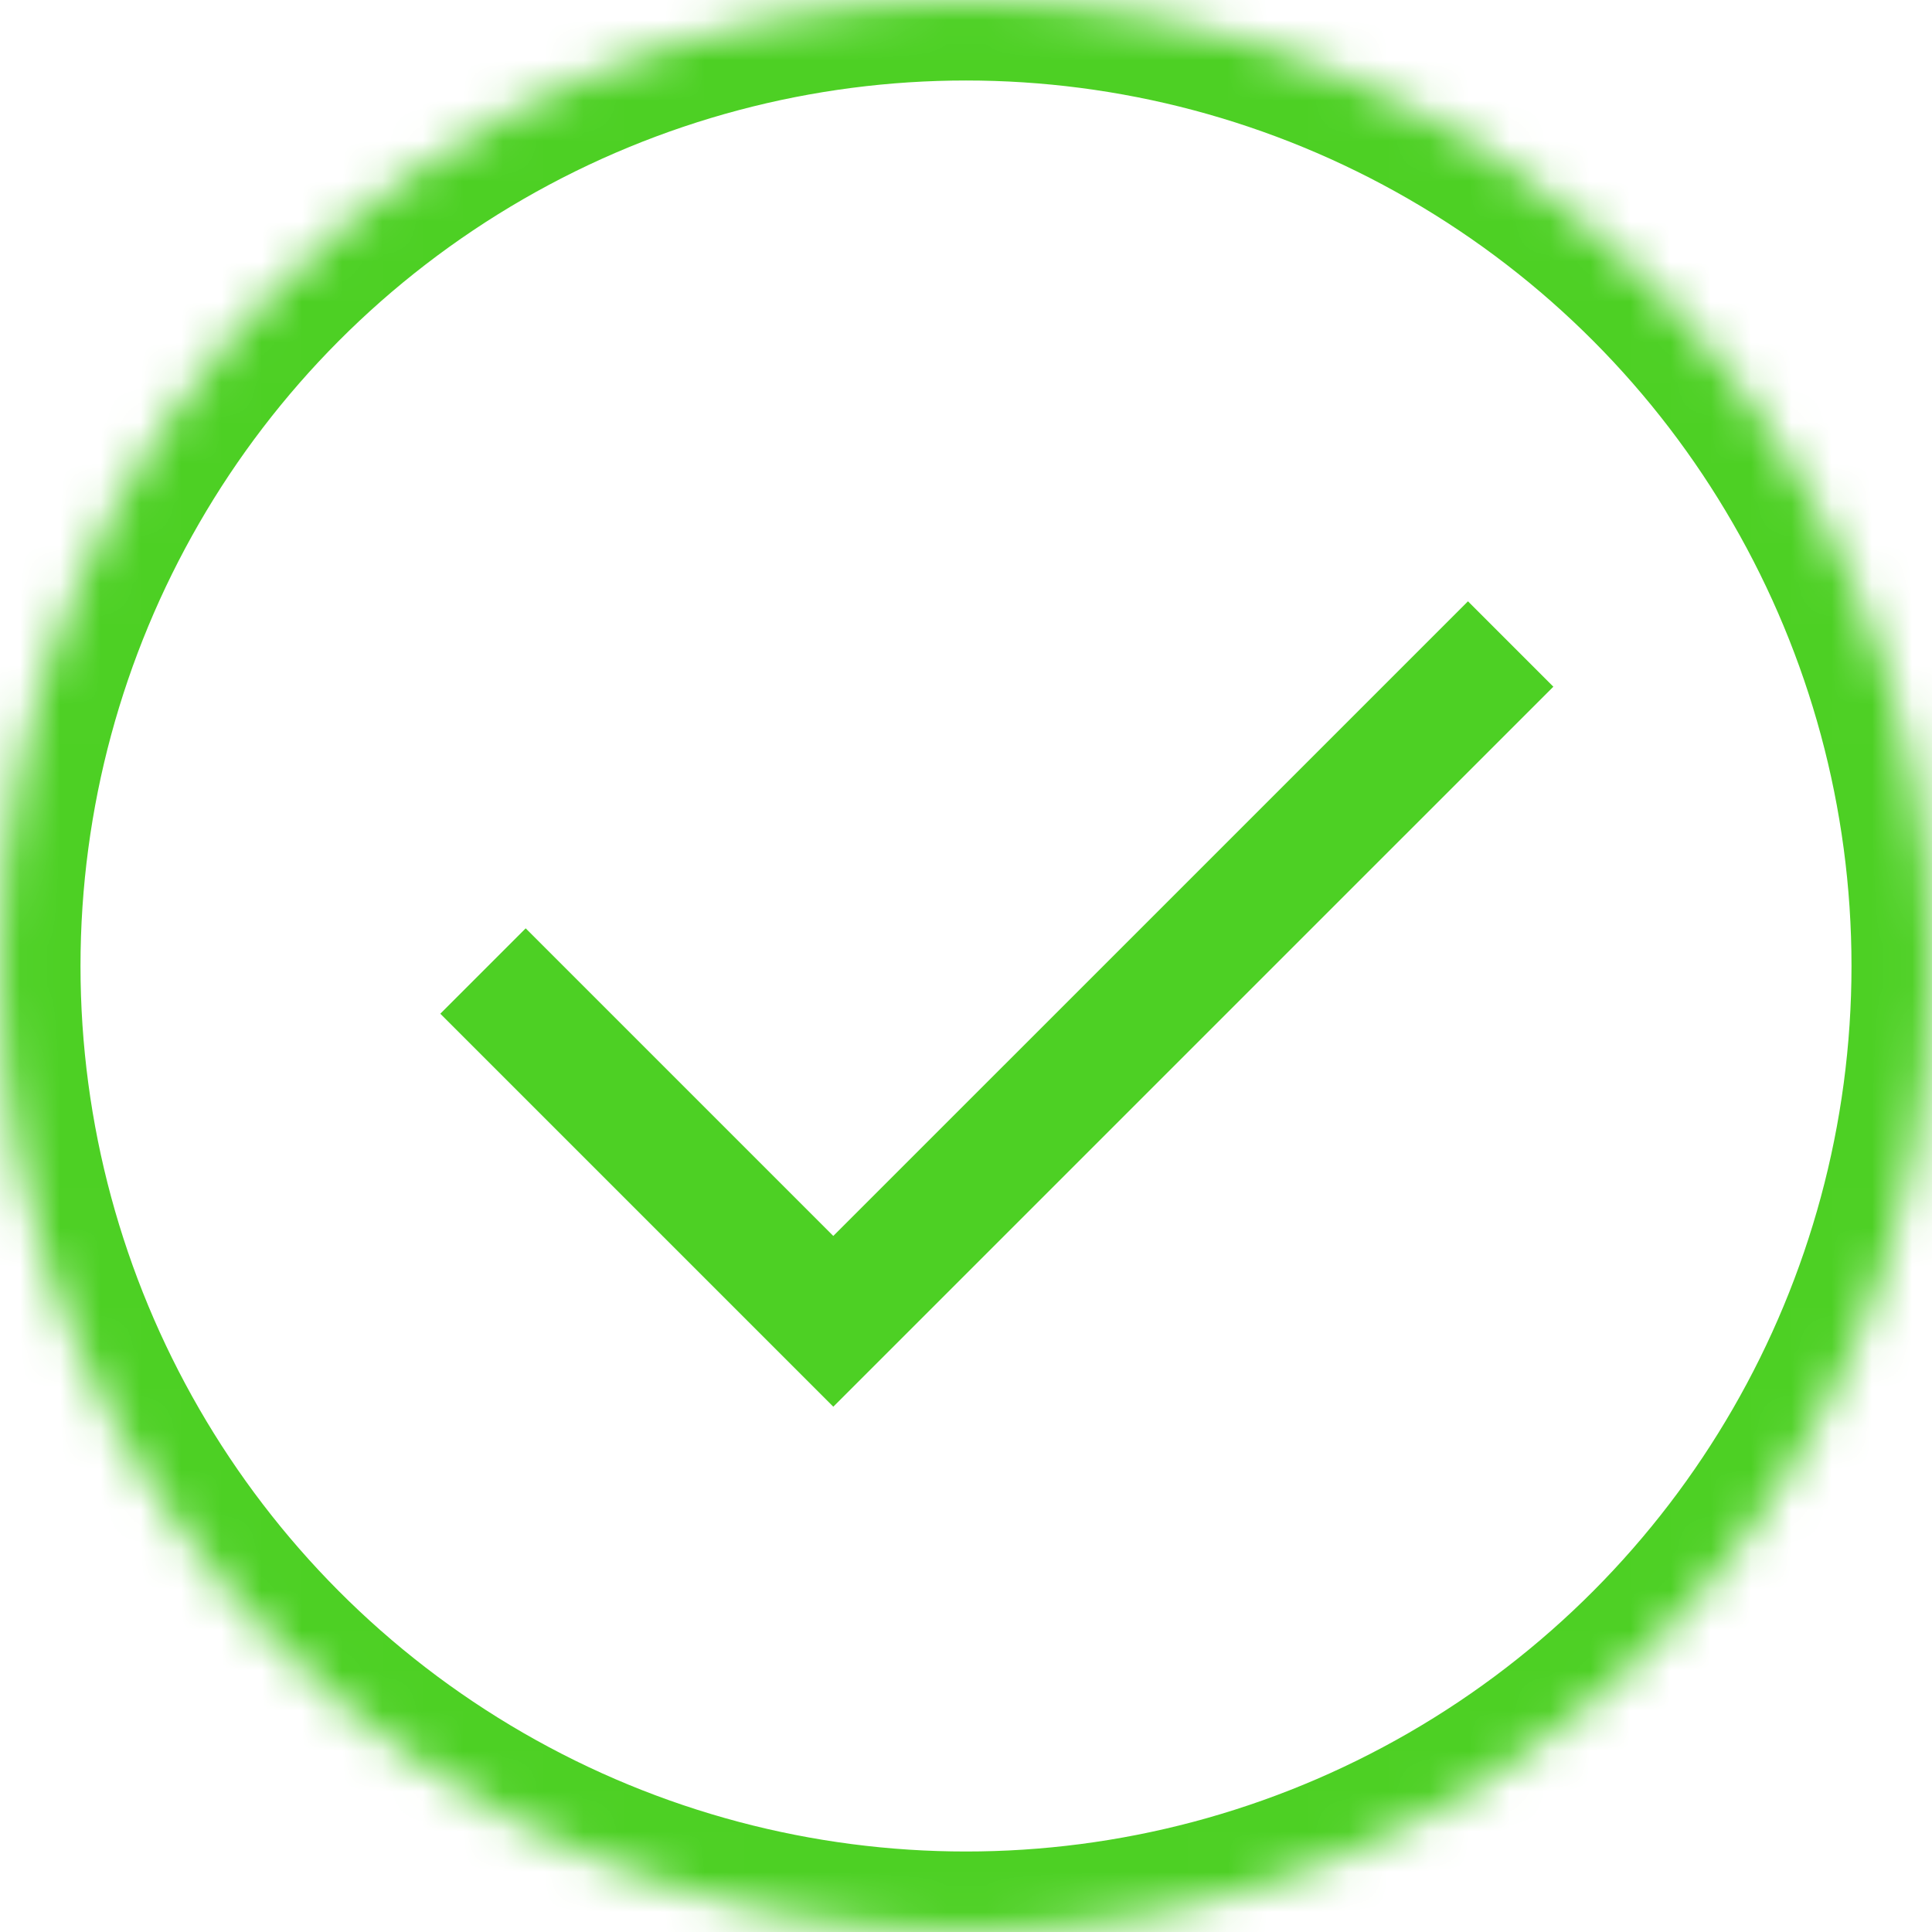 <?xml version="1.0" encoding="UTF-8" standalone="no"?>
<svg width="48px" height="48px" viewBox="0 0 48 48" version="1.1" xmlns="http://www.w3.org/2000/svg" xmlns:xlink="http://www.w3.org/1999/xlink">
    <!-- Generator: Sketch 3.8.3 (29802) - http://www.bohemiancoding.com/sketch -->
    <title>QT-017@2x</title>
    <desc>Created with Sketch.</desc>
    <defs>
        <ellipse id="path-1" cx="24" cy="24" rx="24" ry="24"></ellipse>
        <mask id="mask-2" maskContentUnits="userSpaceOnUse" maskUnits="objectBoundingBox" x="0" y="0" width="48" height="48" fill="white">
            <use xlink:href="#path-1"></use>
        </mask>
    </defs>
    <g id="扁平彩色" stroke="none" stroke-width="1" fill="none" fill-rule="evenodd">
        <g id="其他icon" transform="translate(-480, -451)" stroke="#4DD024">
            <g id="Group-2" transform="translate(480, 451)">
                <use id="Oval-9-Copy-4" mask="url(#mask-2)" stroke-width="4" xlink:href="#path-1"></use>
                <polyline id="Path-194-Copy" stroke-width="3" points="12 24.125 20.703 32.828 37.532 16"></polyline>
            </g>
        </g>
    </g>
</svg>